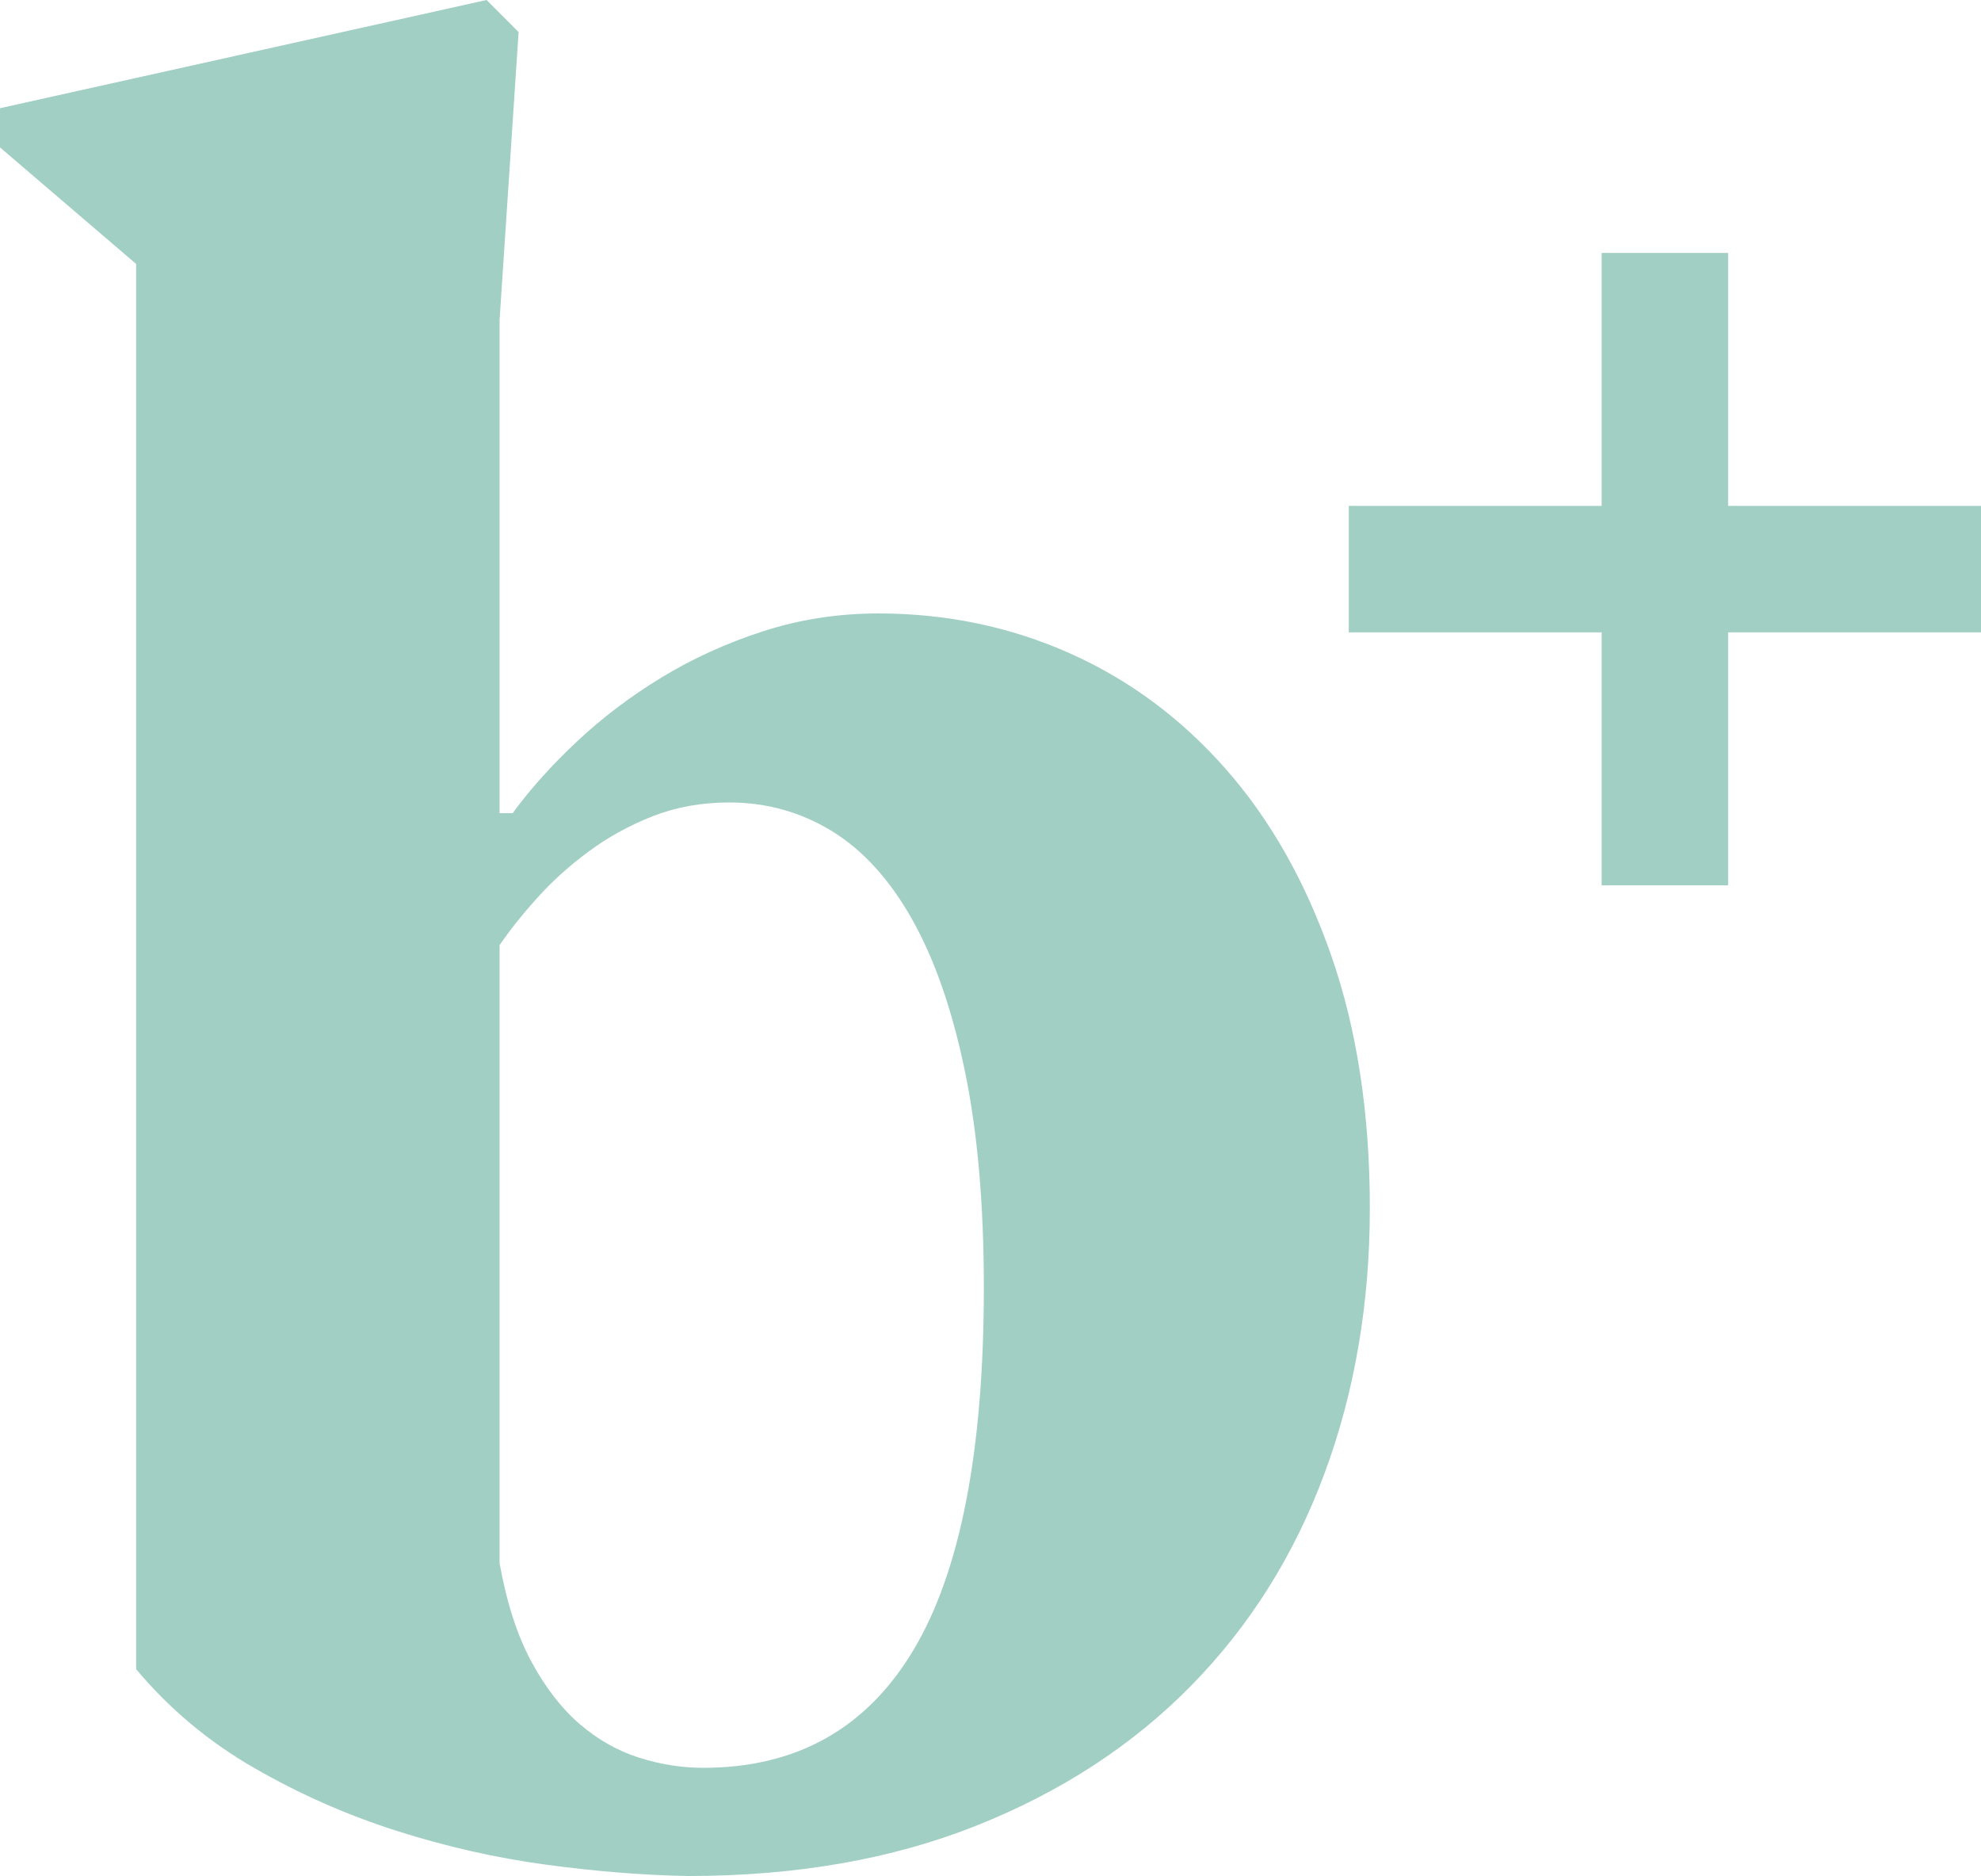 <svg xmlns="http://www.w3.org/2000/svg" width="94" height="89" viewBox="0 0 94 89">
  <g fill="#A1CFC4" fill-rule="evenodd">
    <path class="base_b" d="M43.341,78.285 C41.113,82.006 37.788,83.867 33.371,83.867 C32.358,83.867 31.347,83.708 30.337,83.389 C29.326,83.07 28.389,82.543 27.528,81.809 C26.666,81.075 25.9,80.089 25.225,78.849 C24.551,77.608 24.045,76.047 23.706,74.167 L23.706,44.839 C24.194,44.125 24.794,43.371 25.506,42.583 C26.216,41.793 27.032,41.059 27.95,40.383 C28.867,39.706 29.877,39.151 30.983,38.718 C32.088,38.287 33.294,38.07 34.606,38.07 C36.366,38.07 37.986,38.521 39.465,39.423 C40.944,40.326 42.218,41.728 43.286,43.625 C44.354,45.525 45.187,47.922 45.785,50.816 C46.385,53.713 46.684,57.134 46.684,61.082 C46.684,68.828 45.569,74.562 43.341,78.285 Z M58.172,36.492 C56.057,34.085 53.586,32.252 50.758,30.991 C47.93,29.733 44.906,29.103 41.684,29.103 C39.775,29.103 37.949,29.384 36.208,29.949 C34.466,30.512 32.855,31.247 31.376,32.149 C29.897,33.051 28.557,34.066 27.359,35.195 C26.161,36.321 25.148,37.45 24.326,38.577 L23.706,38.577 L23.706,15.172 L24.608,1.522 L23.089,0 L0,5.133 L0,6.993 L6.46,12.522 L6.46,79.187 C8.034,81.067 9.897,82.626 12.051,83.867 C14.204,85.108 16.461,86.105 18.819,86.856 C21.18,87.609 23.548,88.144 25.926,88.464 C28.304,88.784 30.543,88.962 32.639,89 C37.771,89 42.339,88.202 46.348,86.603 C50.355,85.006 53.744,82.796 56.515,79.975 C59.286,77.156 61.394,73.81 62.836,69.936 C64.277,66.064 65,61.853 65,57.302 C65,52.828 64.389,48.843 63.174,45.346 C61.956,41.849 60.289,38.897 58.172,36.492 Z"/>
    <rect class="line_one" width="6" height="30" x="76" y="12" fill-rule="nonzero"/>
    <rect class="line_two" width="6" height="30" x="76" y="12" fill-rule="nonzero" transform="rotate(90 79 27)"/>
  </g>
</svg>
